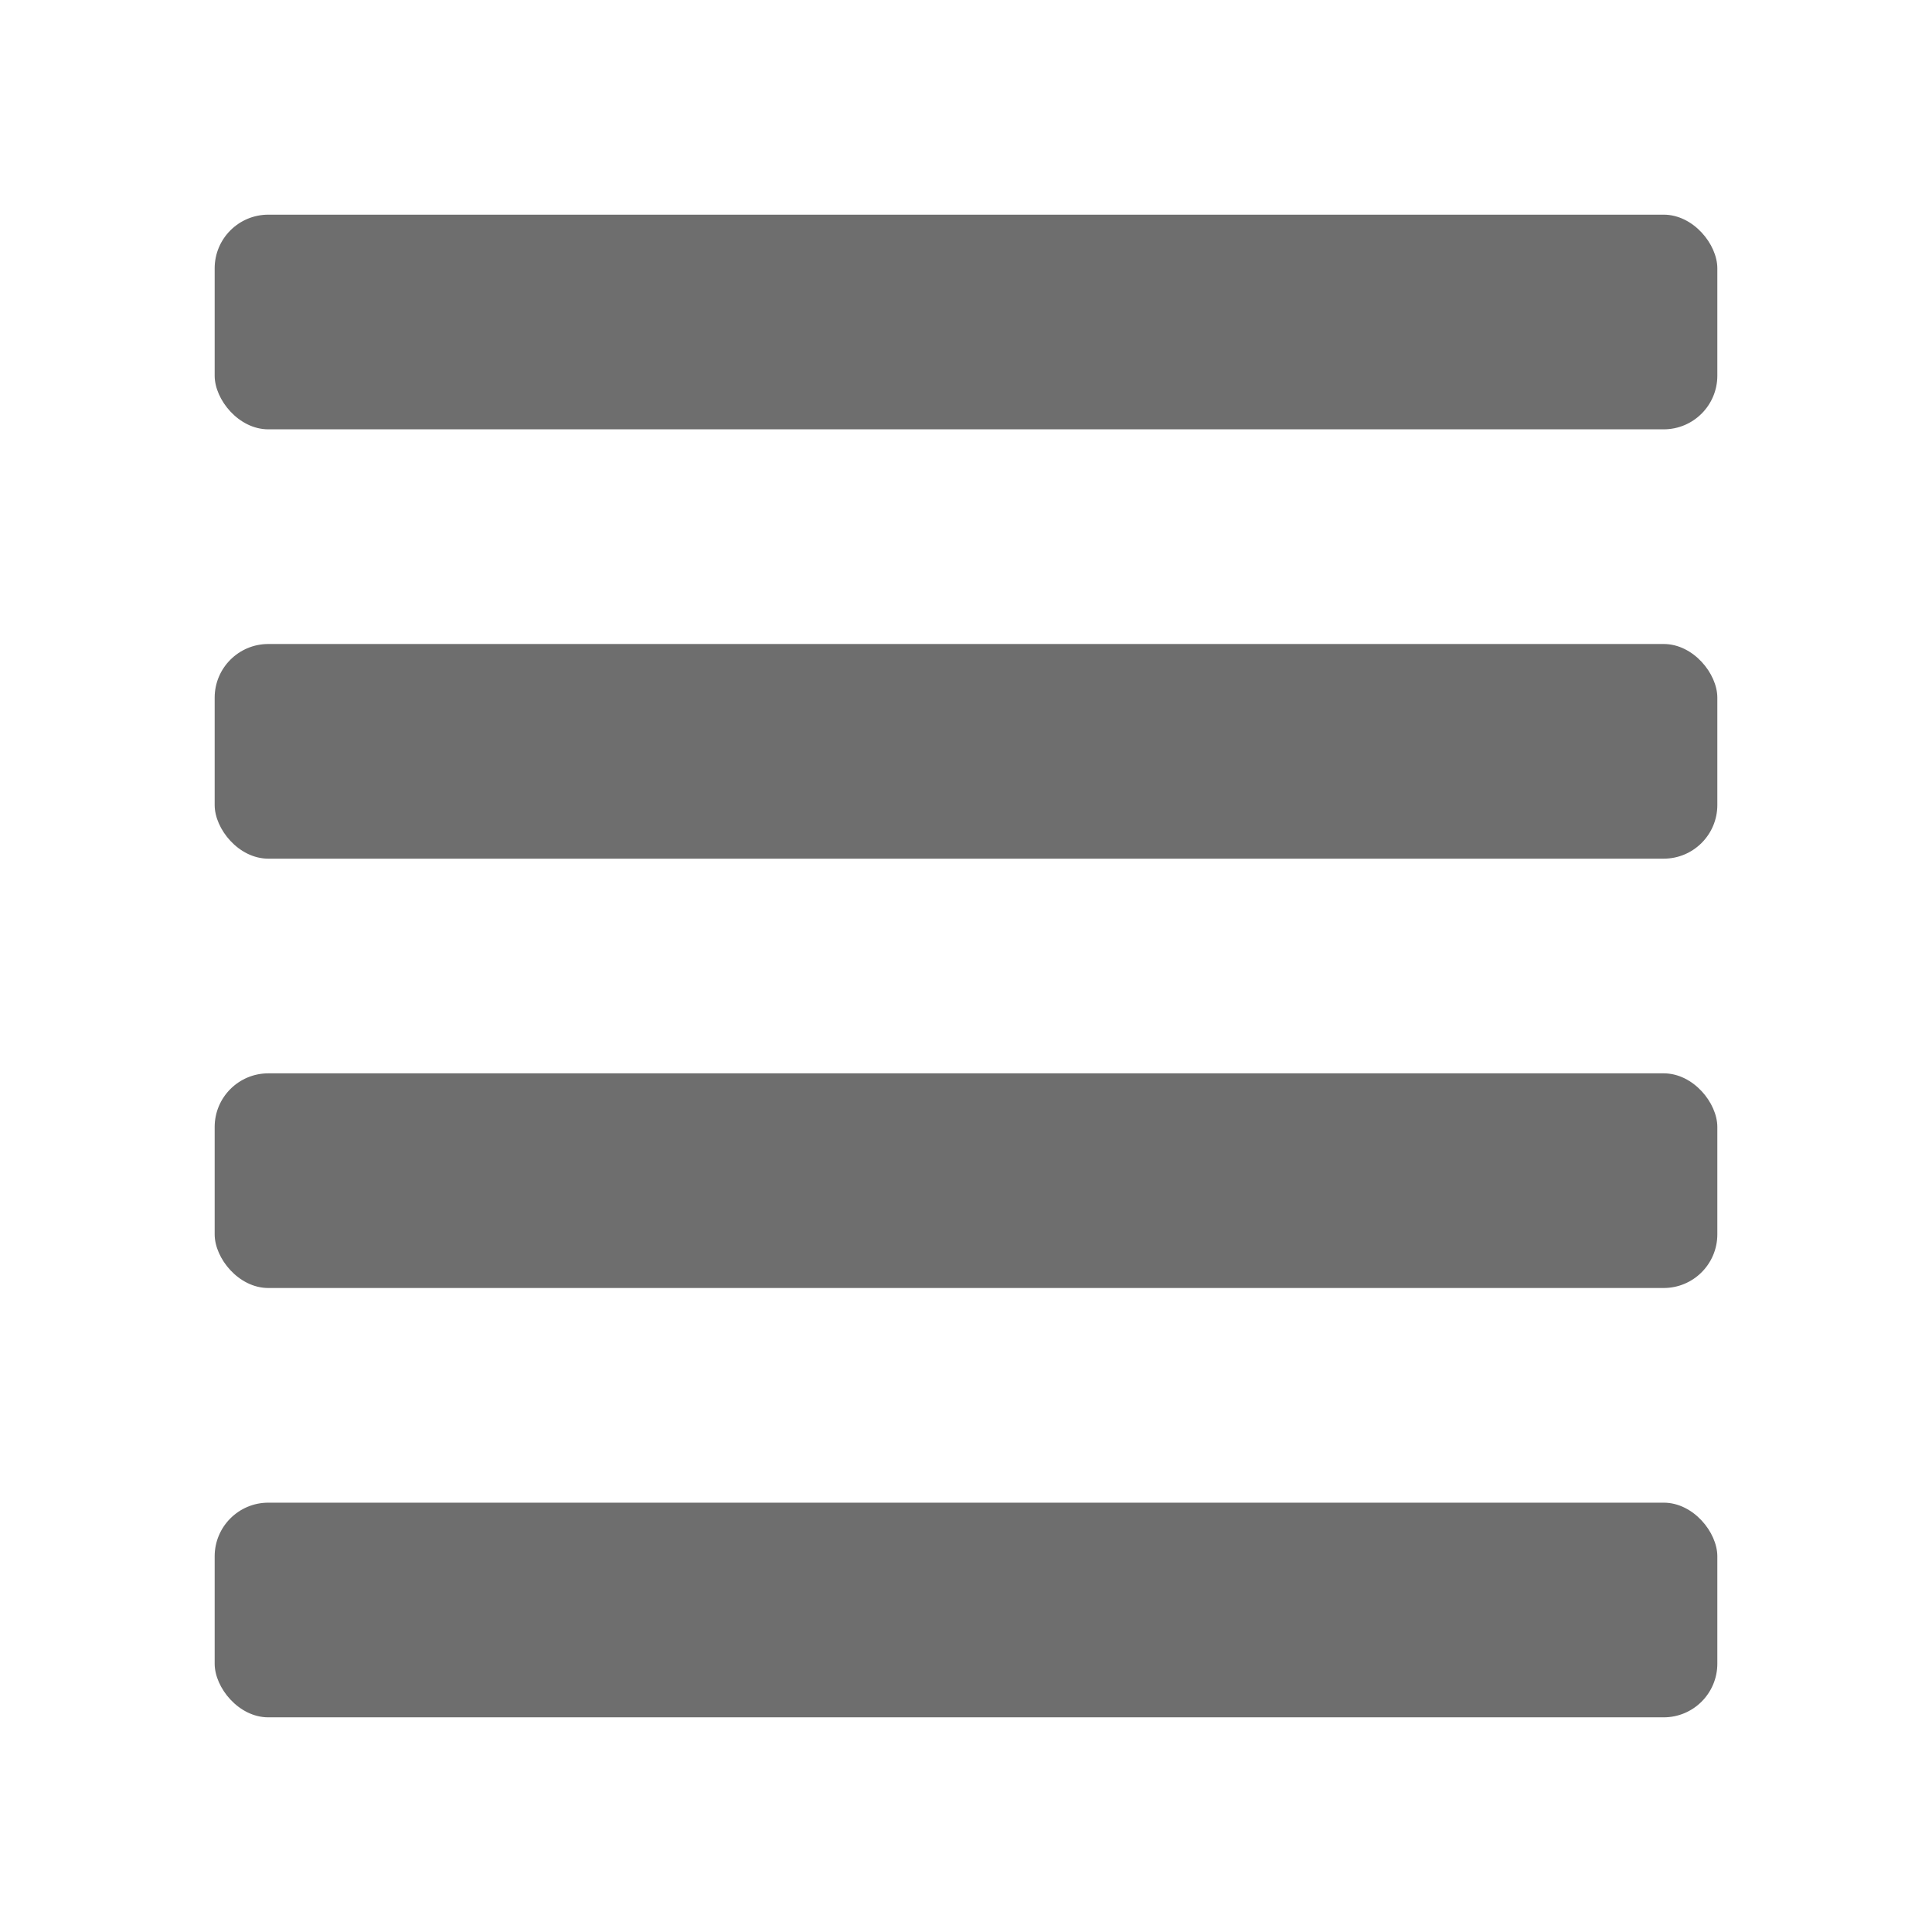 <svg xmlns="http://www.w3.org/2000/svg" height="18" viewBox="0 0 18 18" width="18">
  <defs>
    <style>
      .a {
        fill: #6E6E6E;
      }
    </style>
  </defs>
  <title>S TextAlignJustify 18 N</title>
  <rect id="Canvas" fill="#ff13dc" opacity="0" width="18" height="18" /><rect class="a" height="2" rx="0.5" width="14" x="2" y="2" />
  <rect class="a" height="2" rx="0.5" width="14" x="2" y="6" />
  <rect class="a" height="2" rx="0.5" width="14" x="2" y="10" />
  <rect class="a" height="2" rx="0.5" width="14" x="2" y="14" />
</svg>